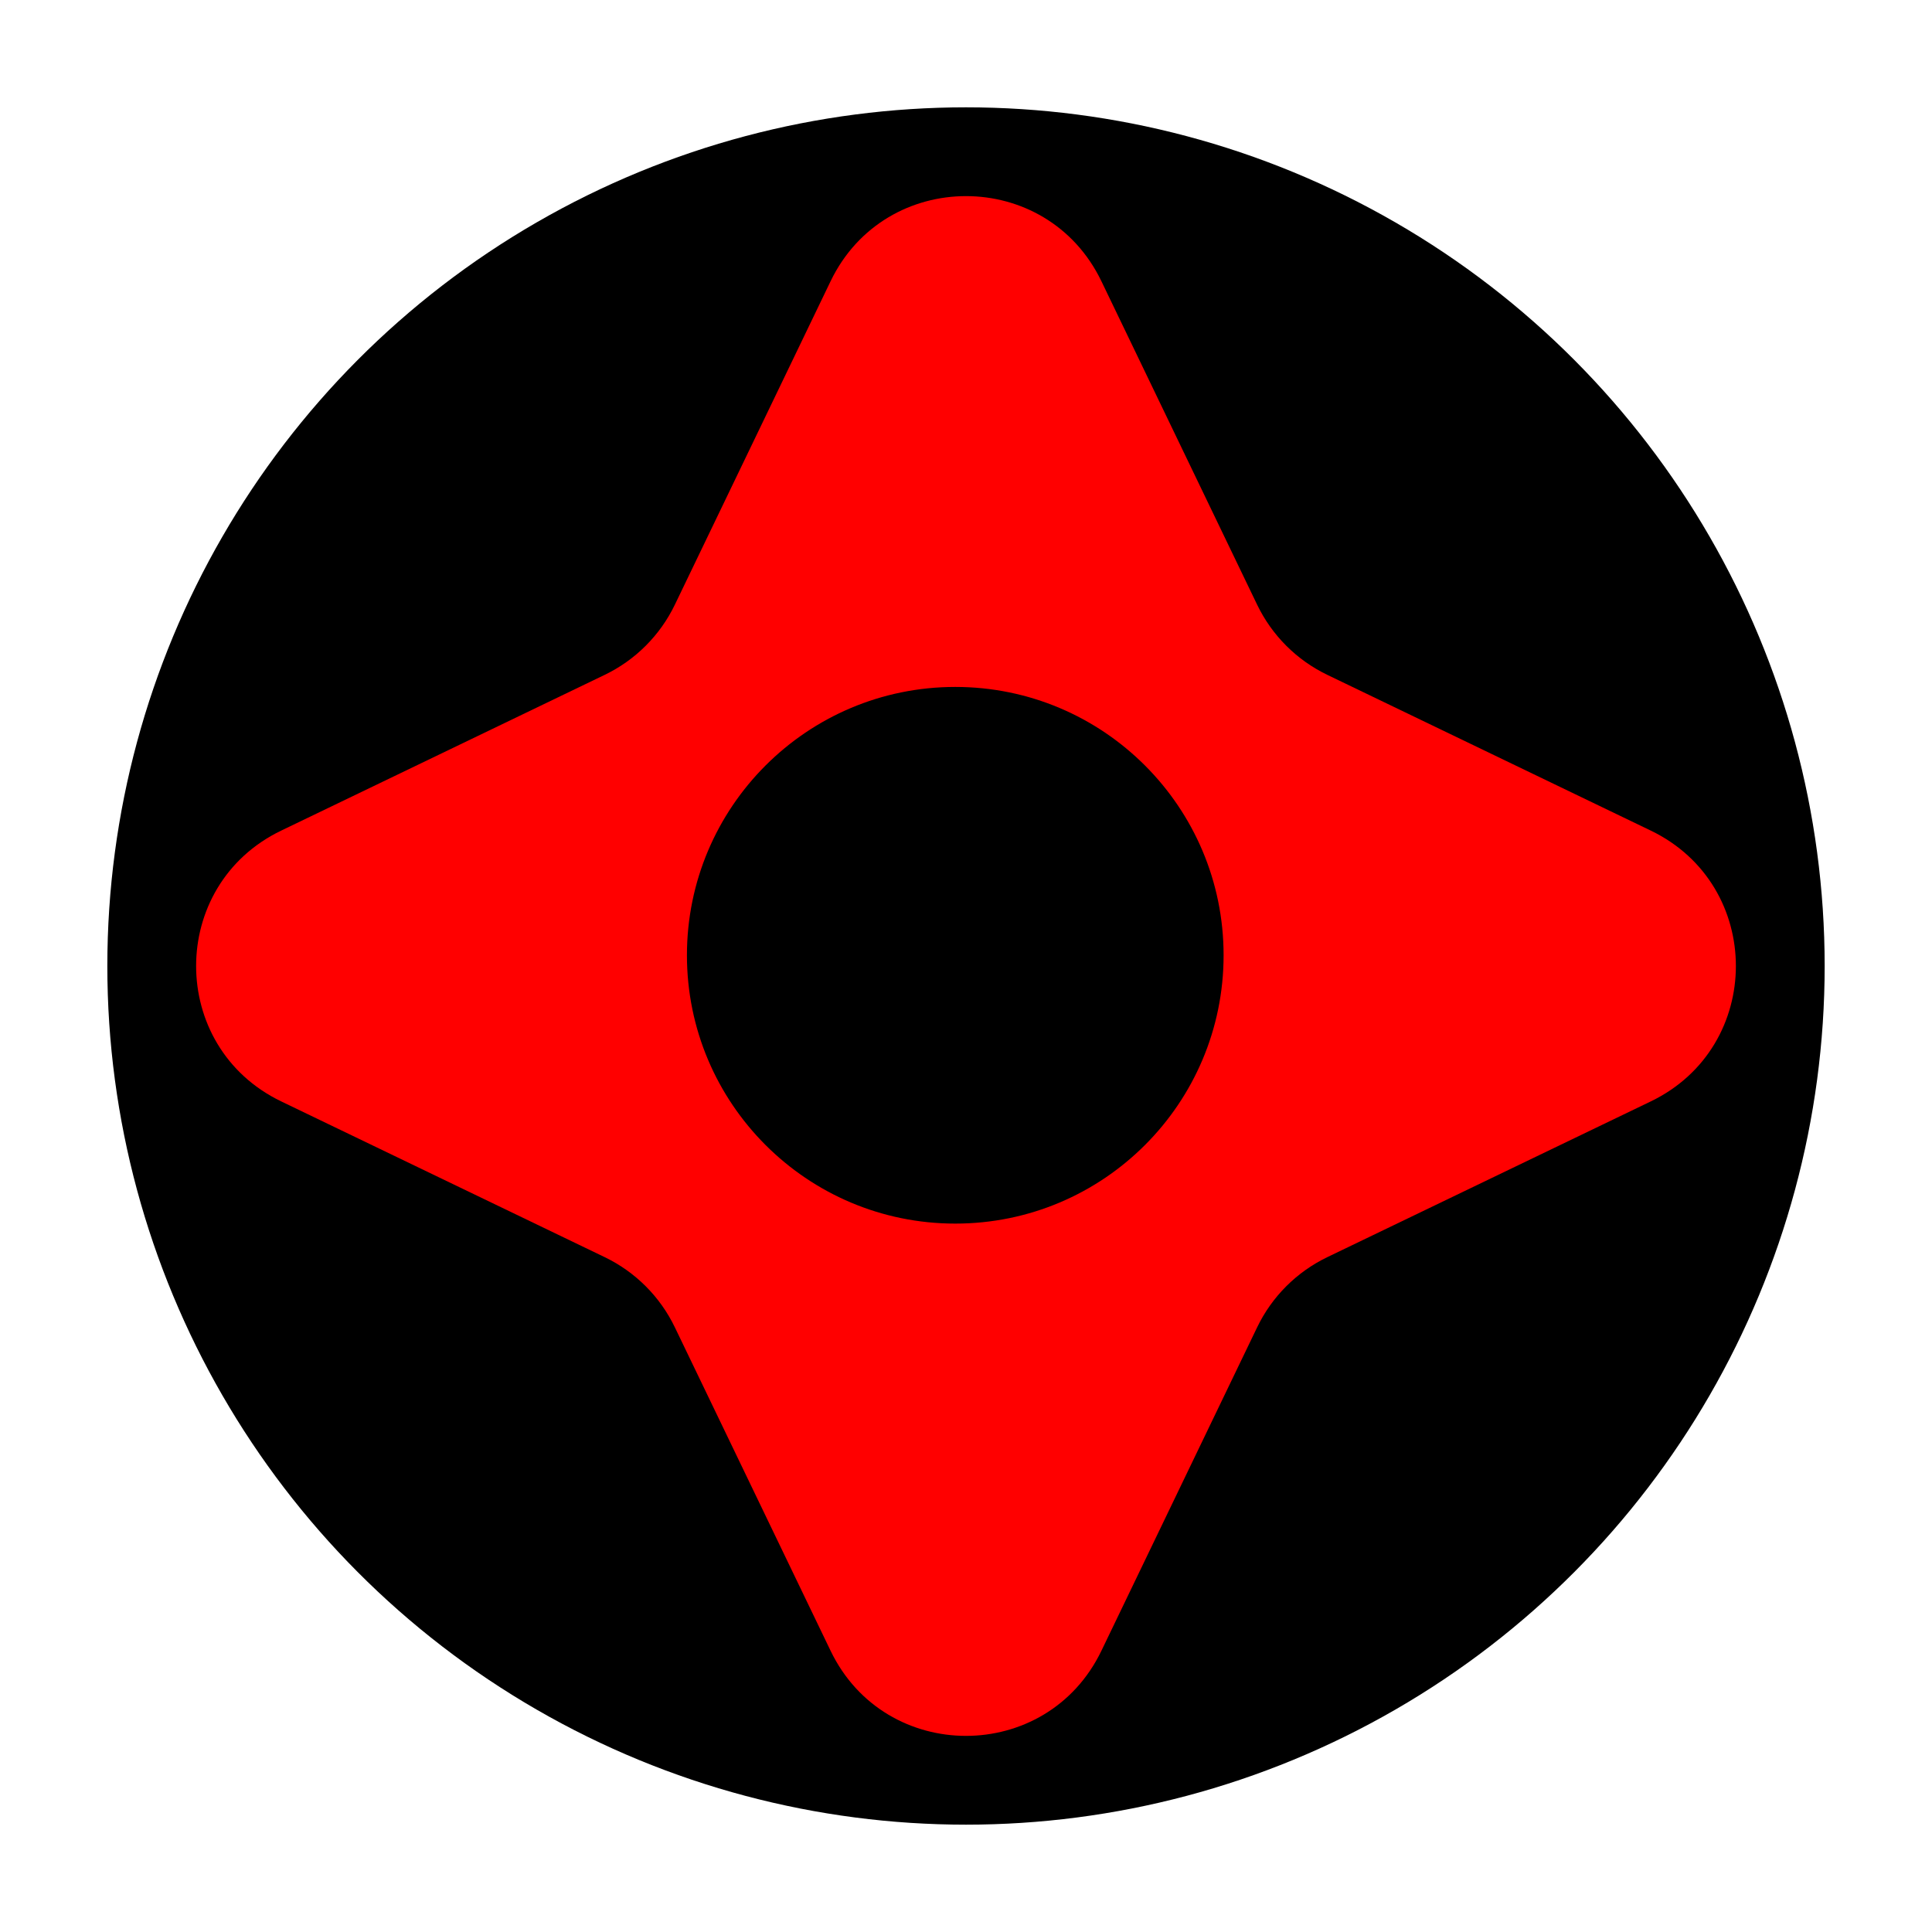 <svg width="90" height="90" viewBox="0 0 90 90" fill="none" xmlns="http://www.w3.org/2000/svg">
<circle cx="45" cy="45" r="40" fill="black"/>
<path d="M61.833 58.562L76.901 51.307C82.185 48.763 82.185 41.237 76.901 38.693L61.833 31.438C60.403 30.75 59.25 29.597 58.562 28.168L51.307 13.099C48.763 7.815 41.237 7.815 38.693 13.099L31.438 28.168C30.75 29.597 29.597 30.75 28.168 31.438L13.099 38.693C7.815 41.237 7.815 48.763 13.099 51.307L28.168 58.562C29.597 59.25 30.75 60.403 31.438 61.833L38.693 76.901C41.237 82.185 48.763 82.185 51.307 76.901L58.562 61.833C59.25 60.403 60.403 59.25 61.833 58.562Z" fill="#FF0000"/>
<circle cx="44.5" cy="44.5" r="12.5" fill="black"/>
</svg>
